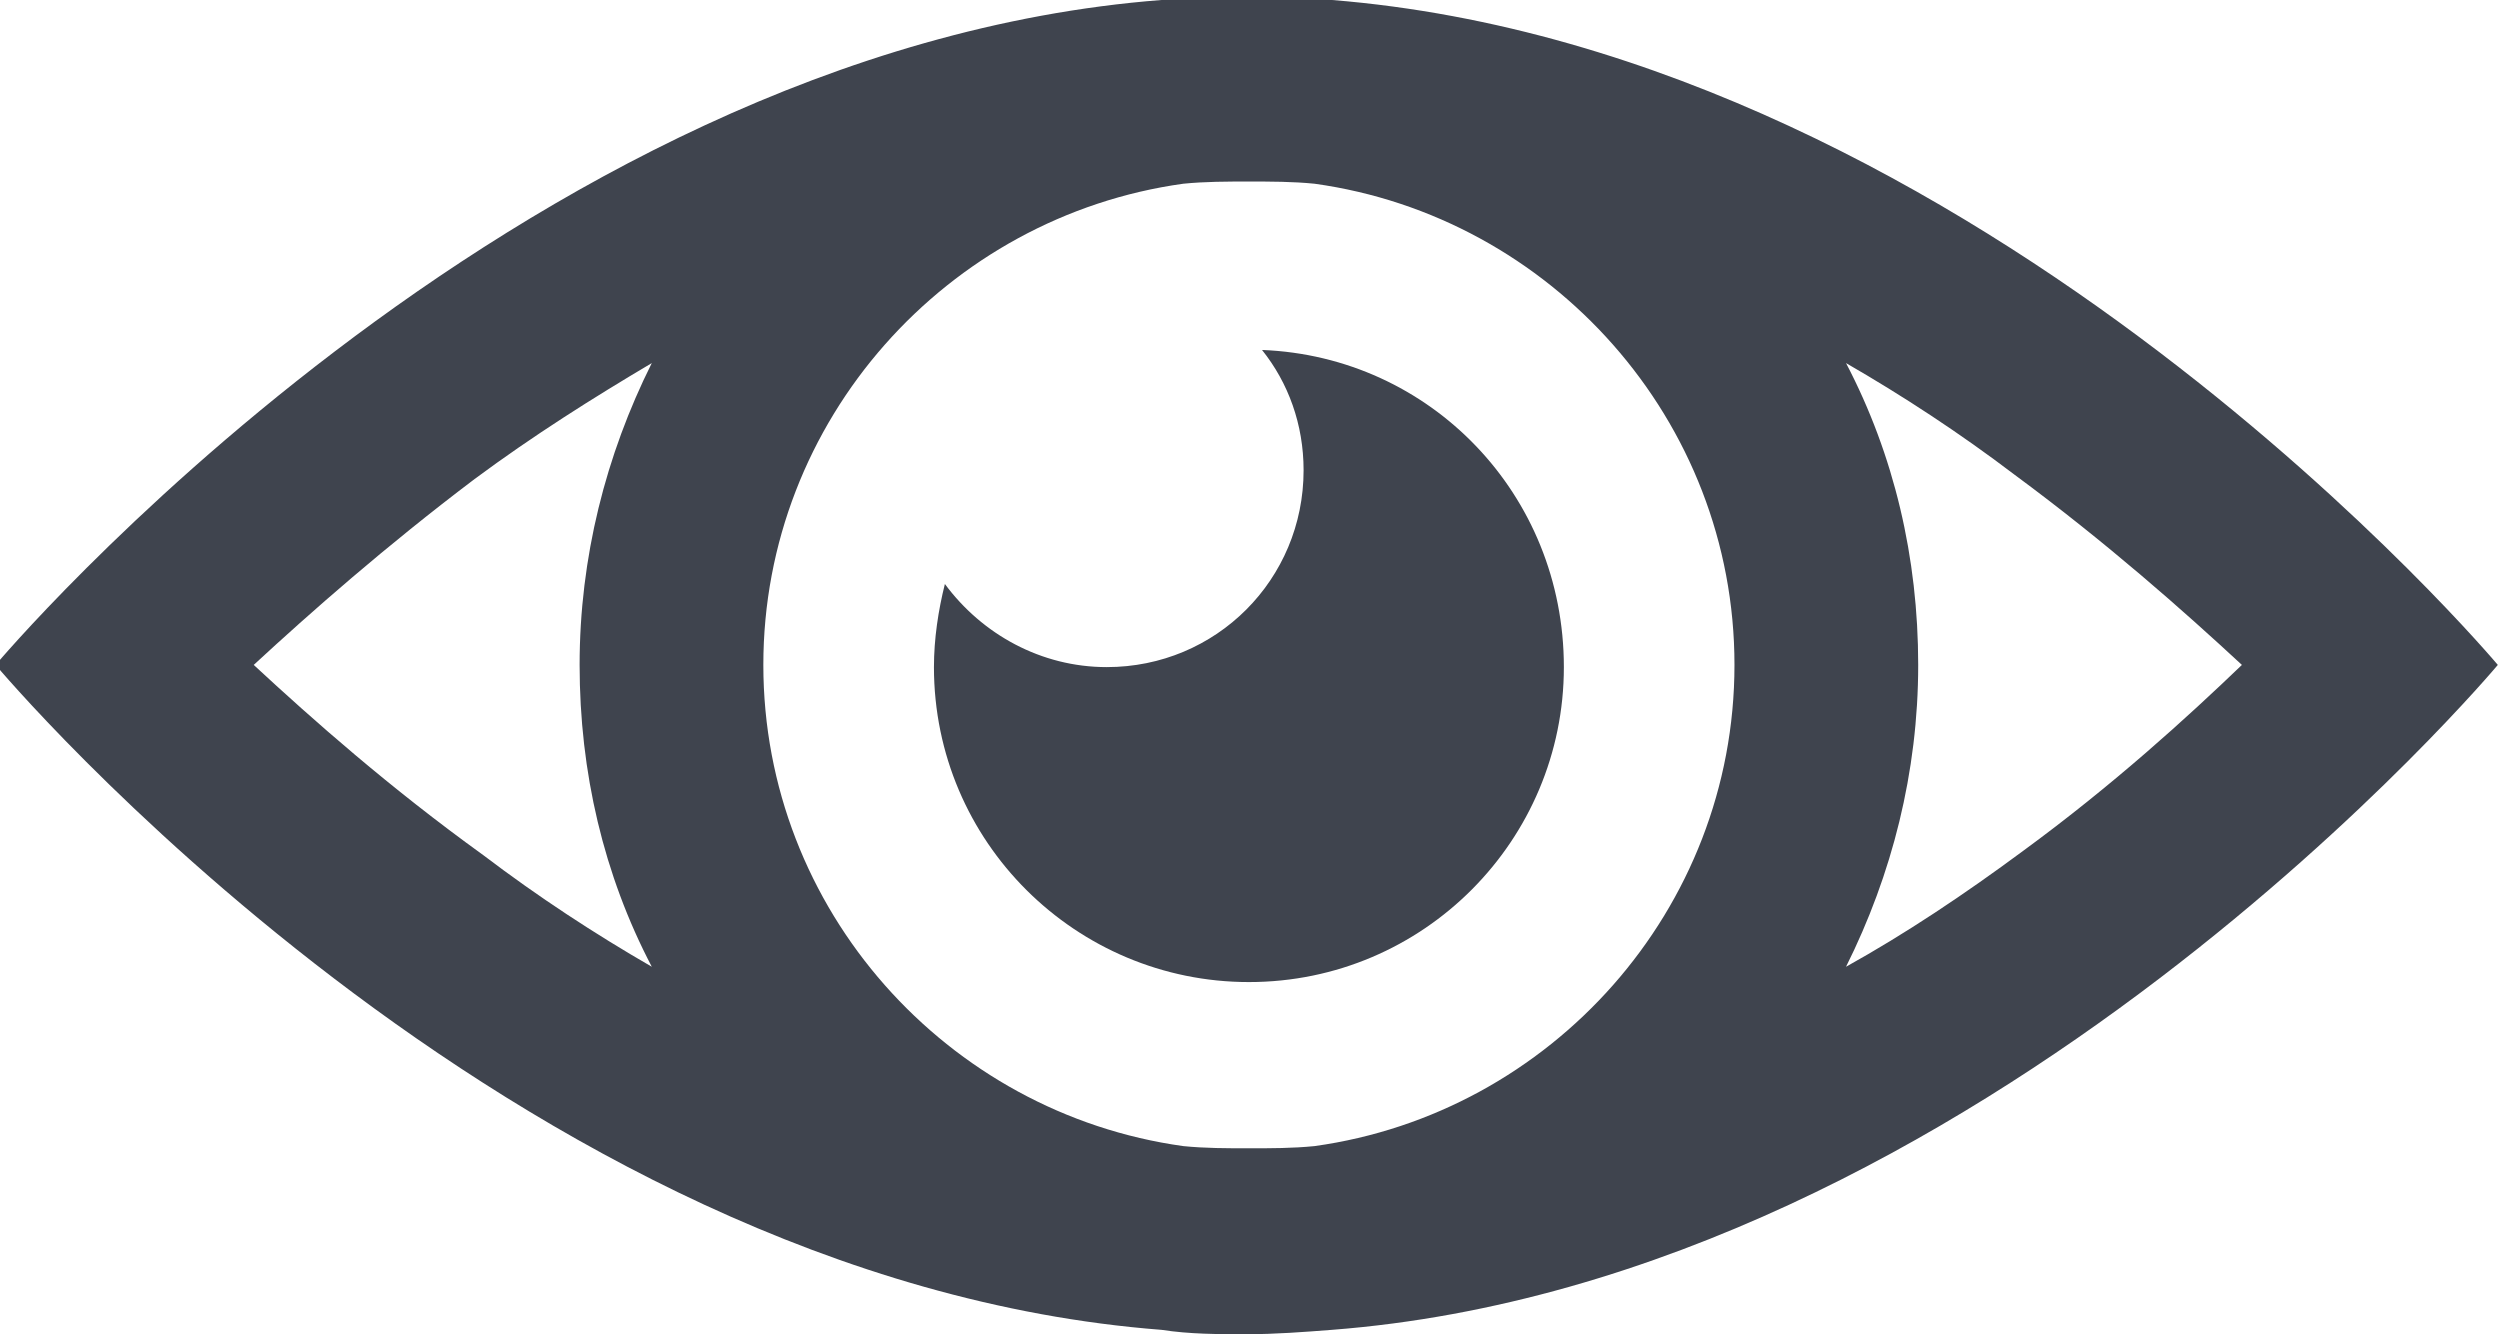 <?xml version="1.0" encoding="utf-8"?>
<!-- Generator: Adobe Illustrator 19.0.0, SVG Export Plug-In . SVG Version: 6.00 Build 0)  -->
<svg version="1.1" id="Layer_1" xmlns="http://www.w3.org/2000/svg" xmlns:xlink="http://www.w3.org/1999/xlink" x="0px" y="0px"
	 viewBox="-912.1 970.6 114.3 61" style="enable-background:new -912.1 970.6 114.3 61;" xml:space="preserve">
<style type="text/css">
	.st0{fill:#3F444E;}
</style>
<g>
	<g>
		<g>
			<g>
				<path class="st0" d="M-797.9,1001c0,0-23.5-28-53.3-30.4c-1.3-0.2-2.6-0.2-3.9-0.2c-1.3,0-2.6,0.1-3.9,0.2
					c-29.7,2.3-53.3,30.4-53.3,30.4s23.5,28.1,53.3,30.4c1.3,0.2,2.6,0.2,3.9,0.2c1.3,0,2.6-0.1,3.9-0.2
					C-821.4,1029.1-797.9,1001-797.9,1001z M-852,1023c-1,0.1-2,0.1-3,0.1c-1,0-2,0-3-0.1c-10.8-1.5-19.2-10.8-19.2-22
					c0-11.2,8.4-20.5,19.2-22c1-0.1,2-0.1,3-0.1c1,0,2,0,3,0.1c10.8,1.5,19.2,10.8,19.2,22C-832.8,1012.2-841.2,1021.5-852,1023z
					 M-900.5,1001c2.6-2.4,6-5.4,10.1-8.5c2.7-2,5.4-3.7,8.1-5.3c-2.1,4.2-3.3,8.9-3.3,13.8c0,4.9,1.1,9.6,3.3,13.8
					c-2.6-1.5-5.2-3.2-7.7-5.1C-894.3,1006.6-897.8,1003.5-900.5,1001z M-819.6,1009.5c-2.7,2-5.4,3.8-8.1,5.3
					c2.1-4.2,3.3-8.9,3.3-13.8s-1.1-9.6-3.3-13.8c2.6,1.5,5.2,3.2,7.7,5.1c4.2,3.1,7.7,6.2,10.4,8.7
					C-812.1,1003.4-815.5,1006.5-819.6,1009.5z"/>
			</g>
		</g>
		<g>
			<path class="st0" d="M-854.4,986.6c1.2,1.5,1.9,3.4,1.9,5.5c0,5-4,9-9,9c-3,0-5.7-1.5-7.4-3.8c-0.3,1.2-0.5,2.5-0.5,3.8
				c0,8,6.5,14.4,14.4,14.4c8,0,14.4-6.5,14.4-14.4C-840.6,993.2-846.7,986.9-854.4,986.6z"/>
		</g>
	</g>
</g>
</svg>
